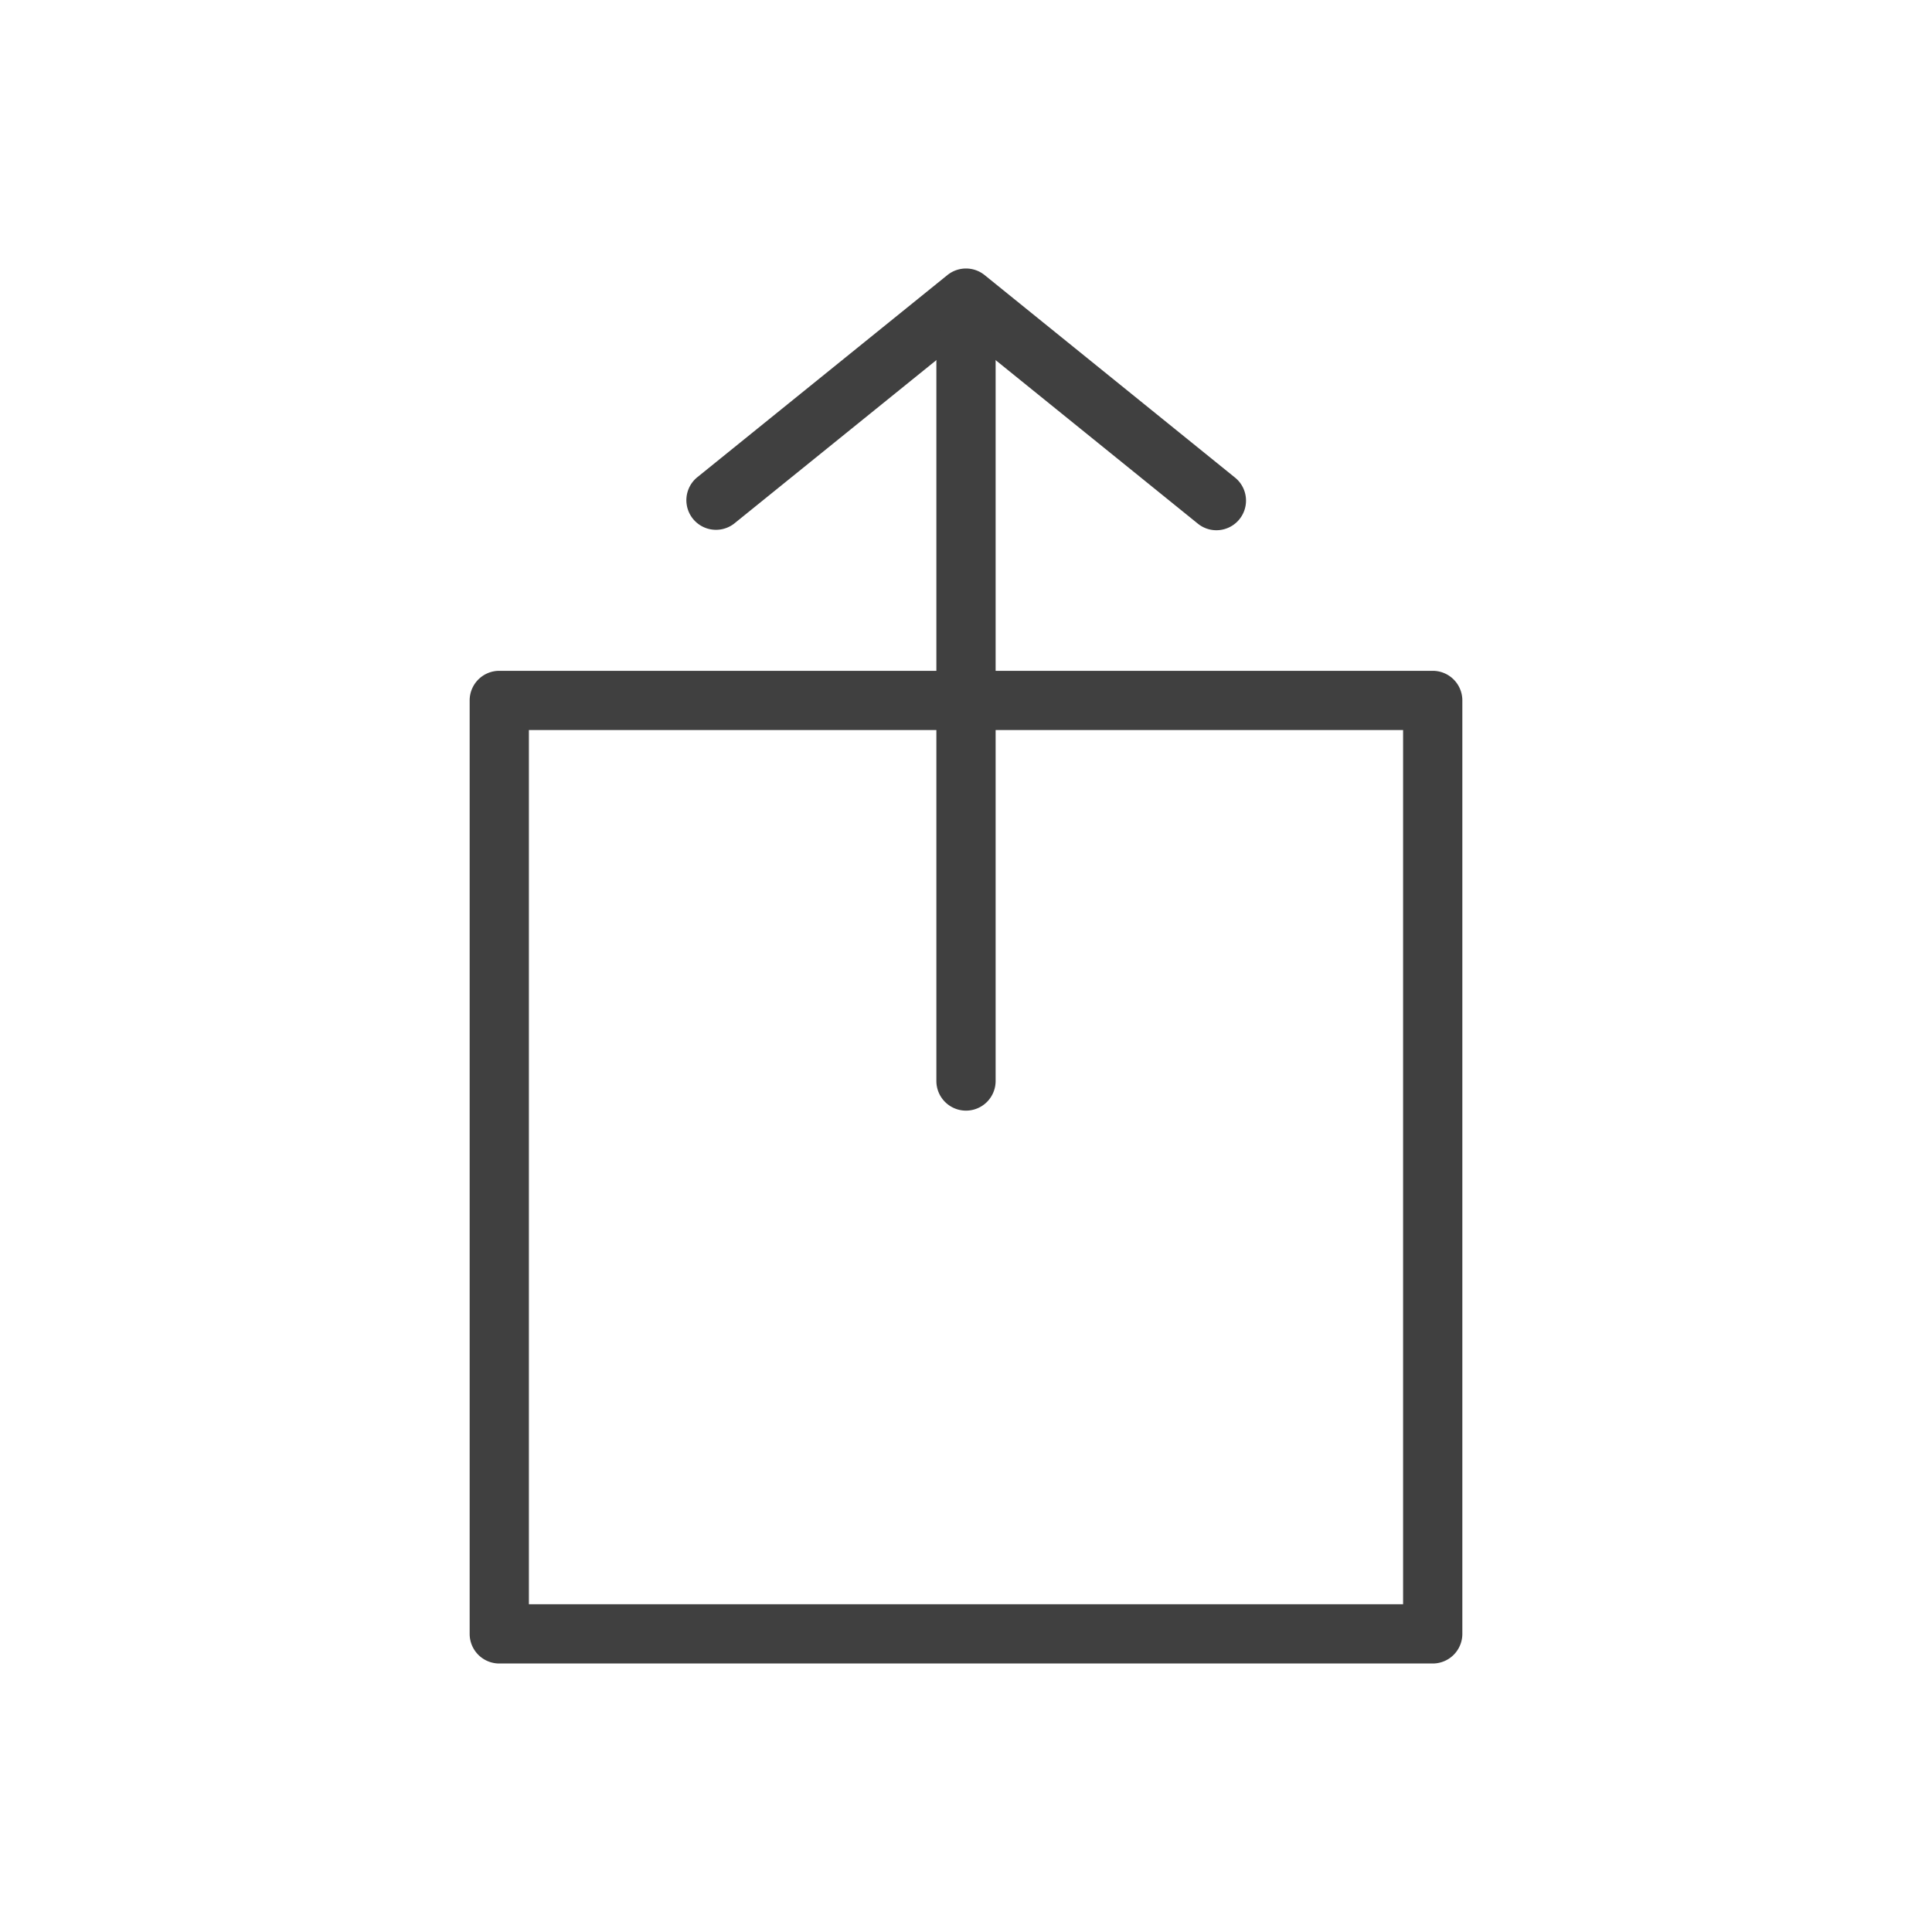 <svg xmlns="http://www.w3.org/2000/svg" viewBox="0 0 1500 1500"><defs><style>.cls-1{fill:#404040;}</style></defs><title>Iconos finales</title><g id="descubrenos_donde_y_cuando" data-name="descubrenos donde y cuando"><path class="cls-1" d="M1112.36,1291.54H387.64a23,23,0,0,1-23-23V543.82a23,23,0,0,1,23-23h724.72a23,23,0,0,1,23,23v724.72A23,23,0,0,1,1112.36,1291.54Zm-701.72-46h678.72V566.82H410.64Z"/><path class="cls-1" d="M944.4,411.68A22.85,22.85,0,0,1,930,406.56L750,261l-180,145.52a23,23,0,0,1-28.92-35.76L735.54,213.58a23,23,0,0,1,28.92,0L958.87,370.8a23,23,0,0,1-14.47,40.88Z"/><path class="cls-1" d="M750,862.29a23,23,0,0,1-23-23V268a23,23,0,0,1,46,0V839.29A23,23,0,0,1,750,862.29Z"/></g></svg>